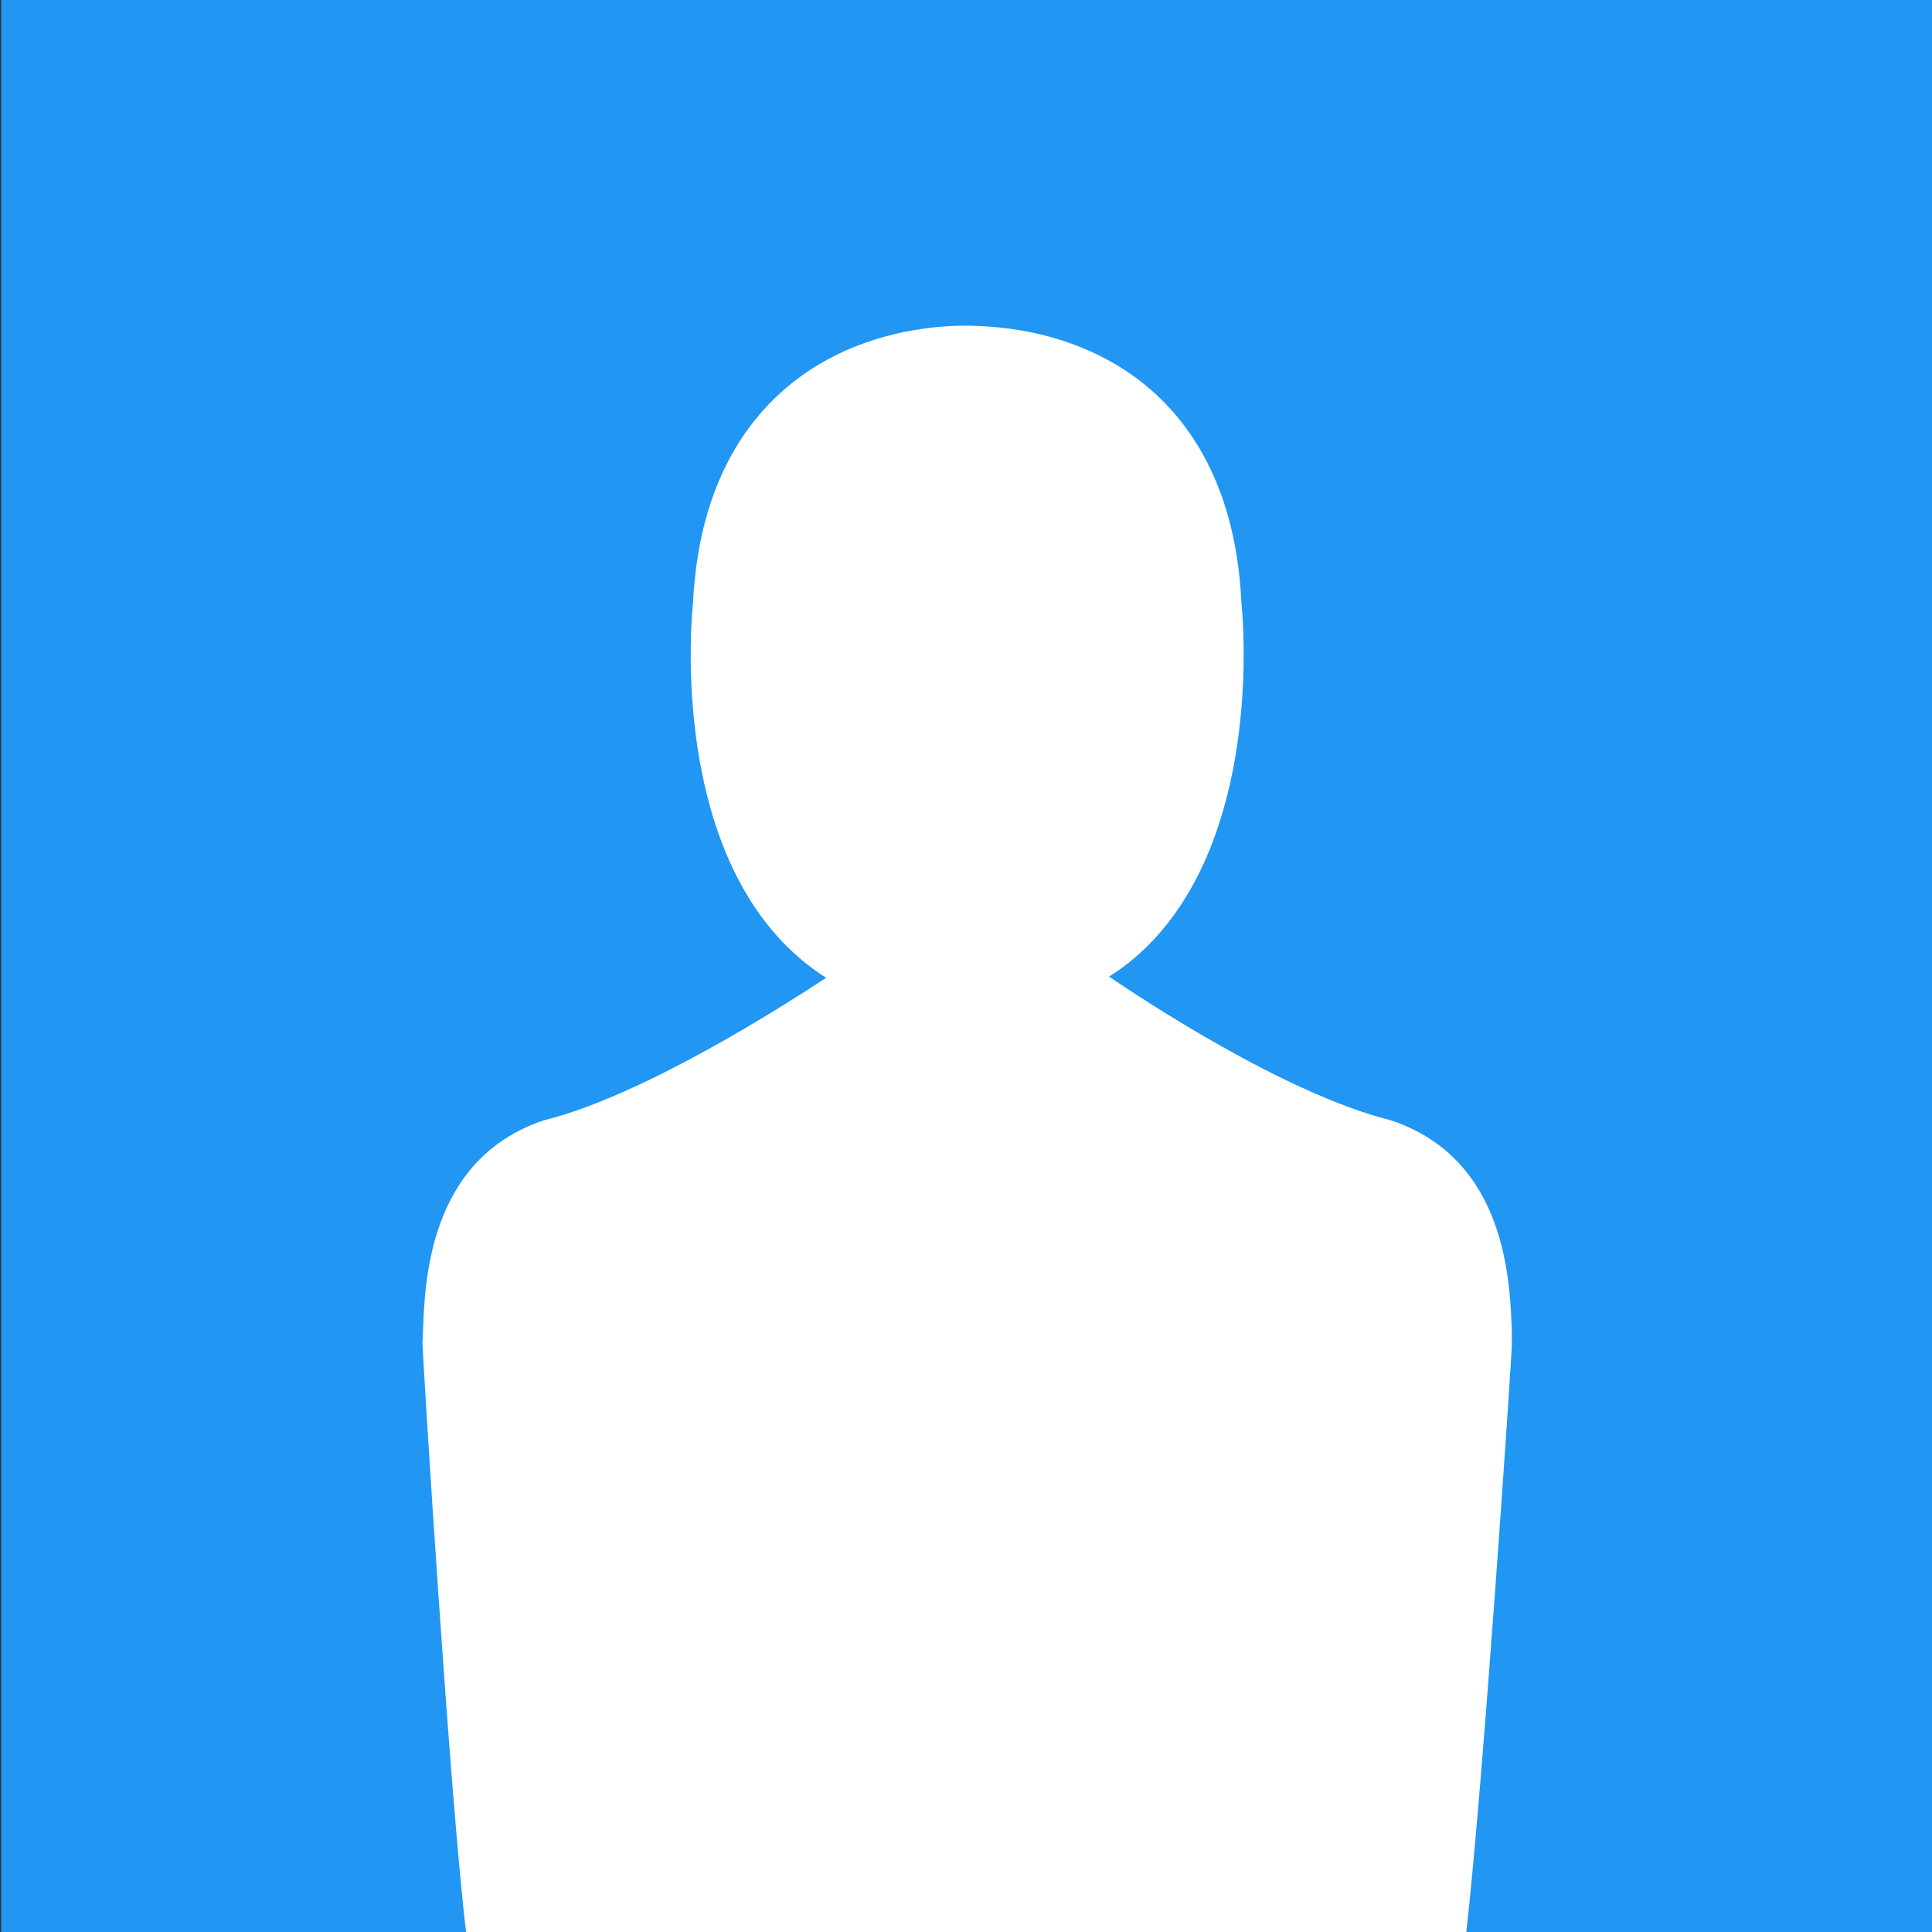 <?xml version="1.0" encoding="utf-8"?>
<!-- Generator: Adobe Illustrator 21.1.0, SVG Export Plug-In . SVG Version: 6.00 Build 0)  -->
<svg version="1.1" id="Capa_1" xmlns="http://www.w3.org/2000/svg" xmlns:xlink="http://www.w3.org/1999/xlink" x="0px" y="0px"
	 viewBox="0 0 482.9 482.9" style="enable-background:new 0 0 482.9 482.9;" xml:space="preserve">
<rect x="0" y="0" width="482.9" height="482.9" fill="#333333" stroke="none"/>
<style type="text/css">
	.st0{fill:#2196F3;}
	.st1{fill:#FFFFFF;}
</style>
<rect x="0.3" y="0" class="st0" width="482.9" height="482.9"/>
<g>
	<g>
		<path class="st1" d="M377.9,335.5v0.2c0,3-7.2,110.5-11.4,147.2h-250c-4-32.6-10.9-144.3-10.9-147.3v-0.2c0.1-0.5,0.1-1.1,0.1-1.7
			c0.4-13.1,1.3-43.8,30-53.6c0.2-0.1,0.4-0.1,0.7-0.2c24.4-6.2,58.2-27.7,70.1-35.5c-4.6-2.9-8.8-6.5-12.5-10.7
			c-25.5-28.8-21.3-78.1-20.8-82.8c1.7-35.6,18.6-52.5,32.5-60.4c13.8-7.9,28.3-9.1,35.7-9.1h1.1c13.4,0.3,25.4,3.4,35.7,9.3
			c13.8,7.9,30.5,24.8,32.1,60.1c0.5,4.7,4.7,54-20.8,82.8c-3.7,4.2-7.8,7.7-12.3,10.5c8.4,5.7,43.7,29.1,70,35.8
			c0.2,0.1,0.5,0.1,0.7,0.2c28.8,9.8,29.6,40.5,30,53.6C377.8,334.4,377.9,334.9,377.9,335.5z"/>
	</g>
</g>
</svg>
